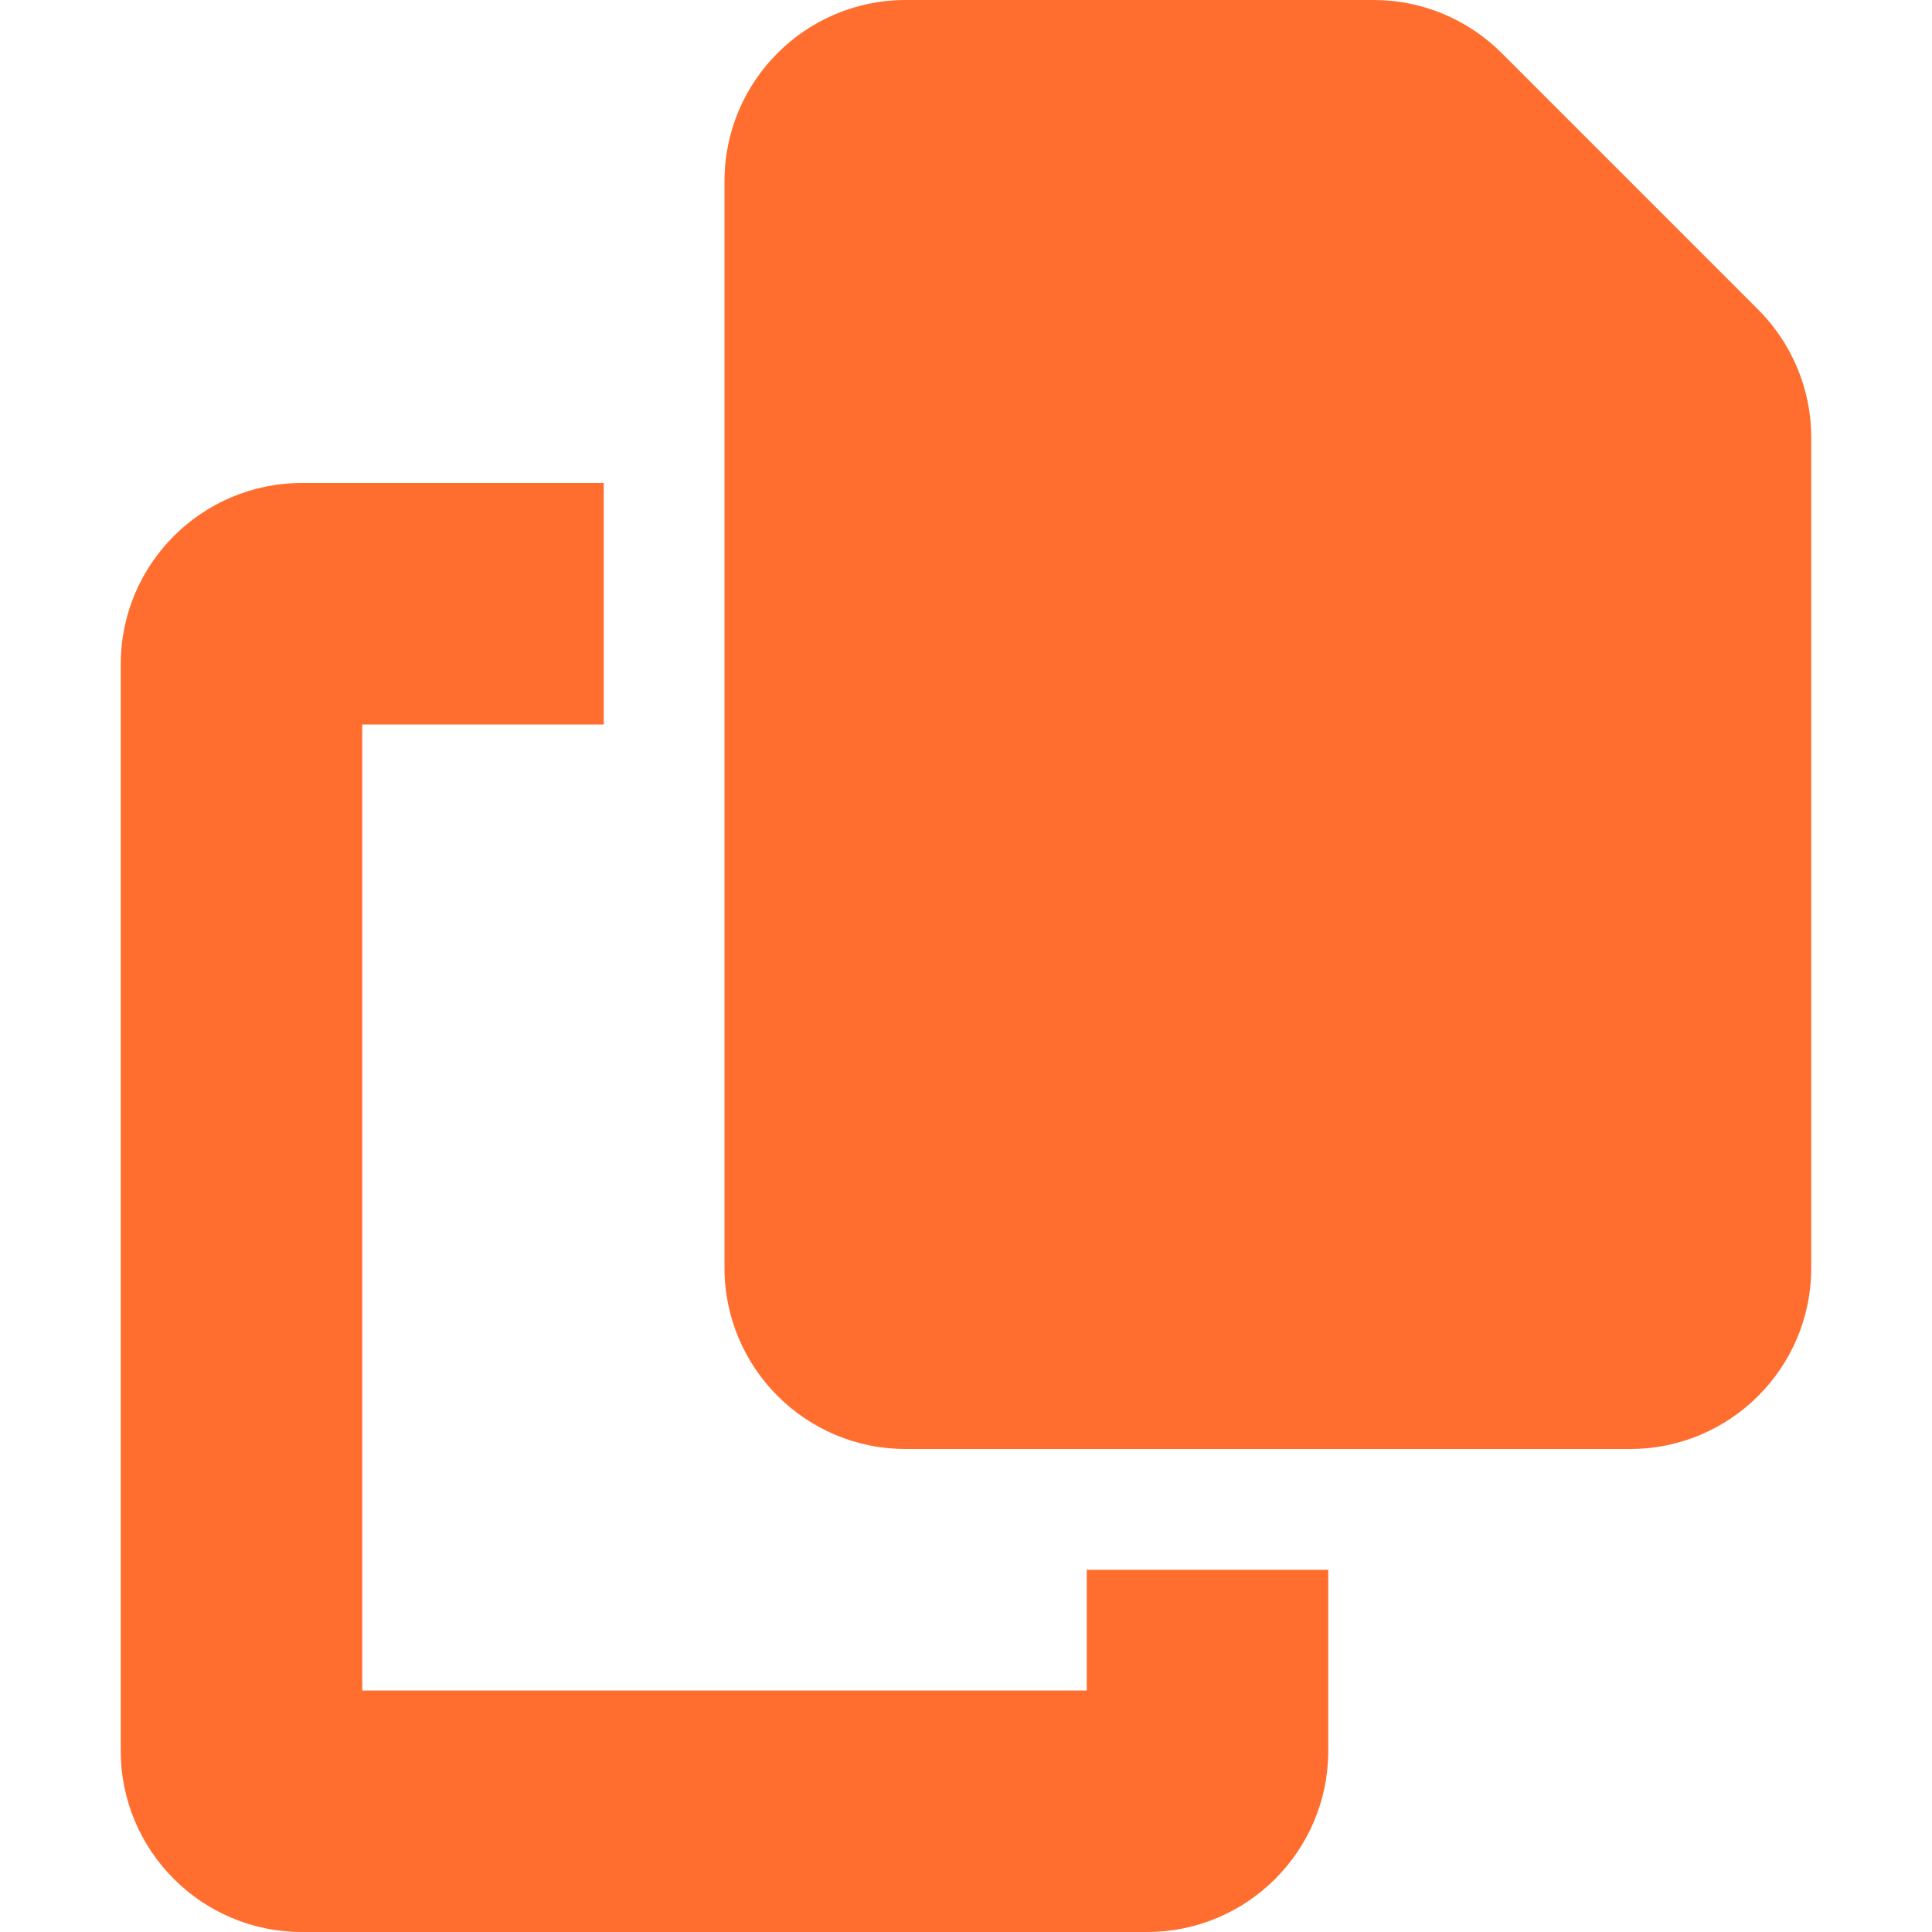 <svg width="20" height="20" viewBox="0 0 20 20" fill="none" xmlns="http://www.w3.org/2000/svg">
<path d="M9.375 0H14.223C14.719 0 15.195 0.199 15.547 0.551L18.199 3.203C18.551 3.555 18.75 4.031 18.75 4.527V13.125C18.75 14.16 17.91 15 16.875 15H9.375C8.34 15 7.5 14.16 7.5 13.125V1.875C7.5 0.84 8.34 0 9.375 0ZM3.125 5H6.25V7.5H3.75V17.5H11.25V16.25H13.75V18.125C13.75 19.16 12.91 20 11.875 20H3.125C2.09 20 1.25 19.16 1.25 18.125V6.875C1.25 5.84 2.09 5 3.125 5Z" fill="#FF6E2E"/>
</svg>
